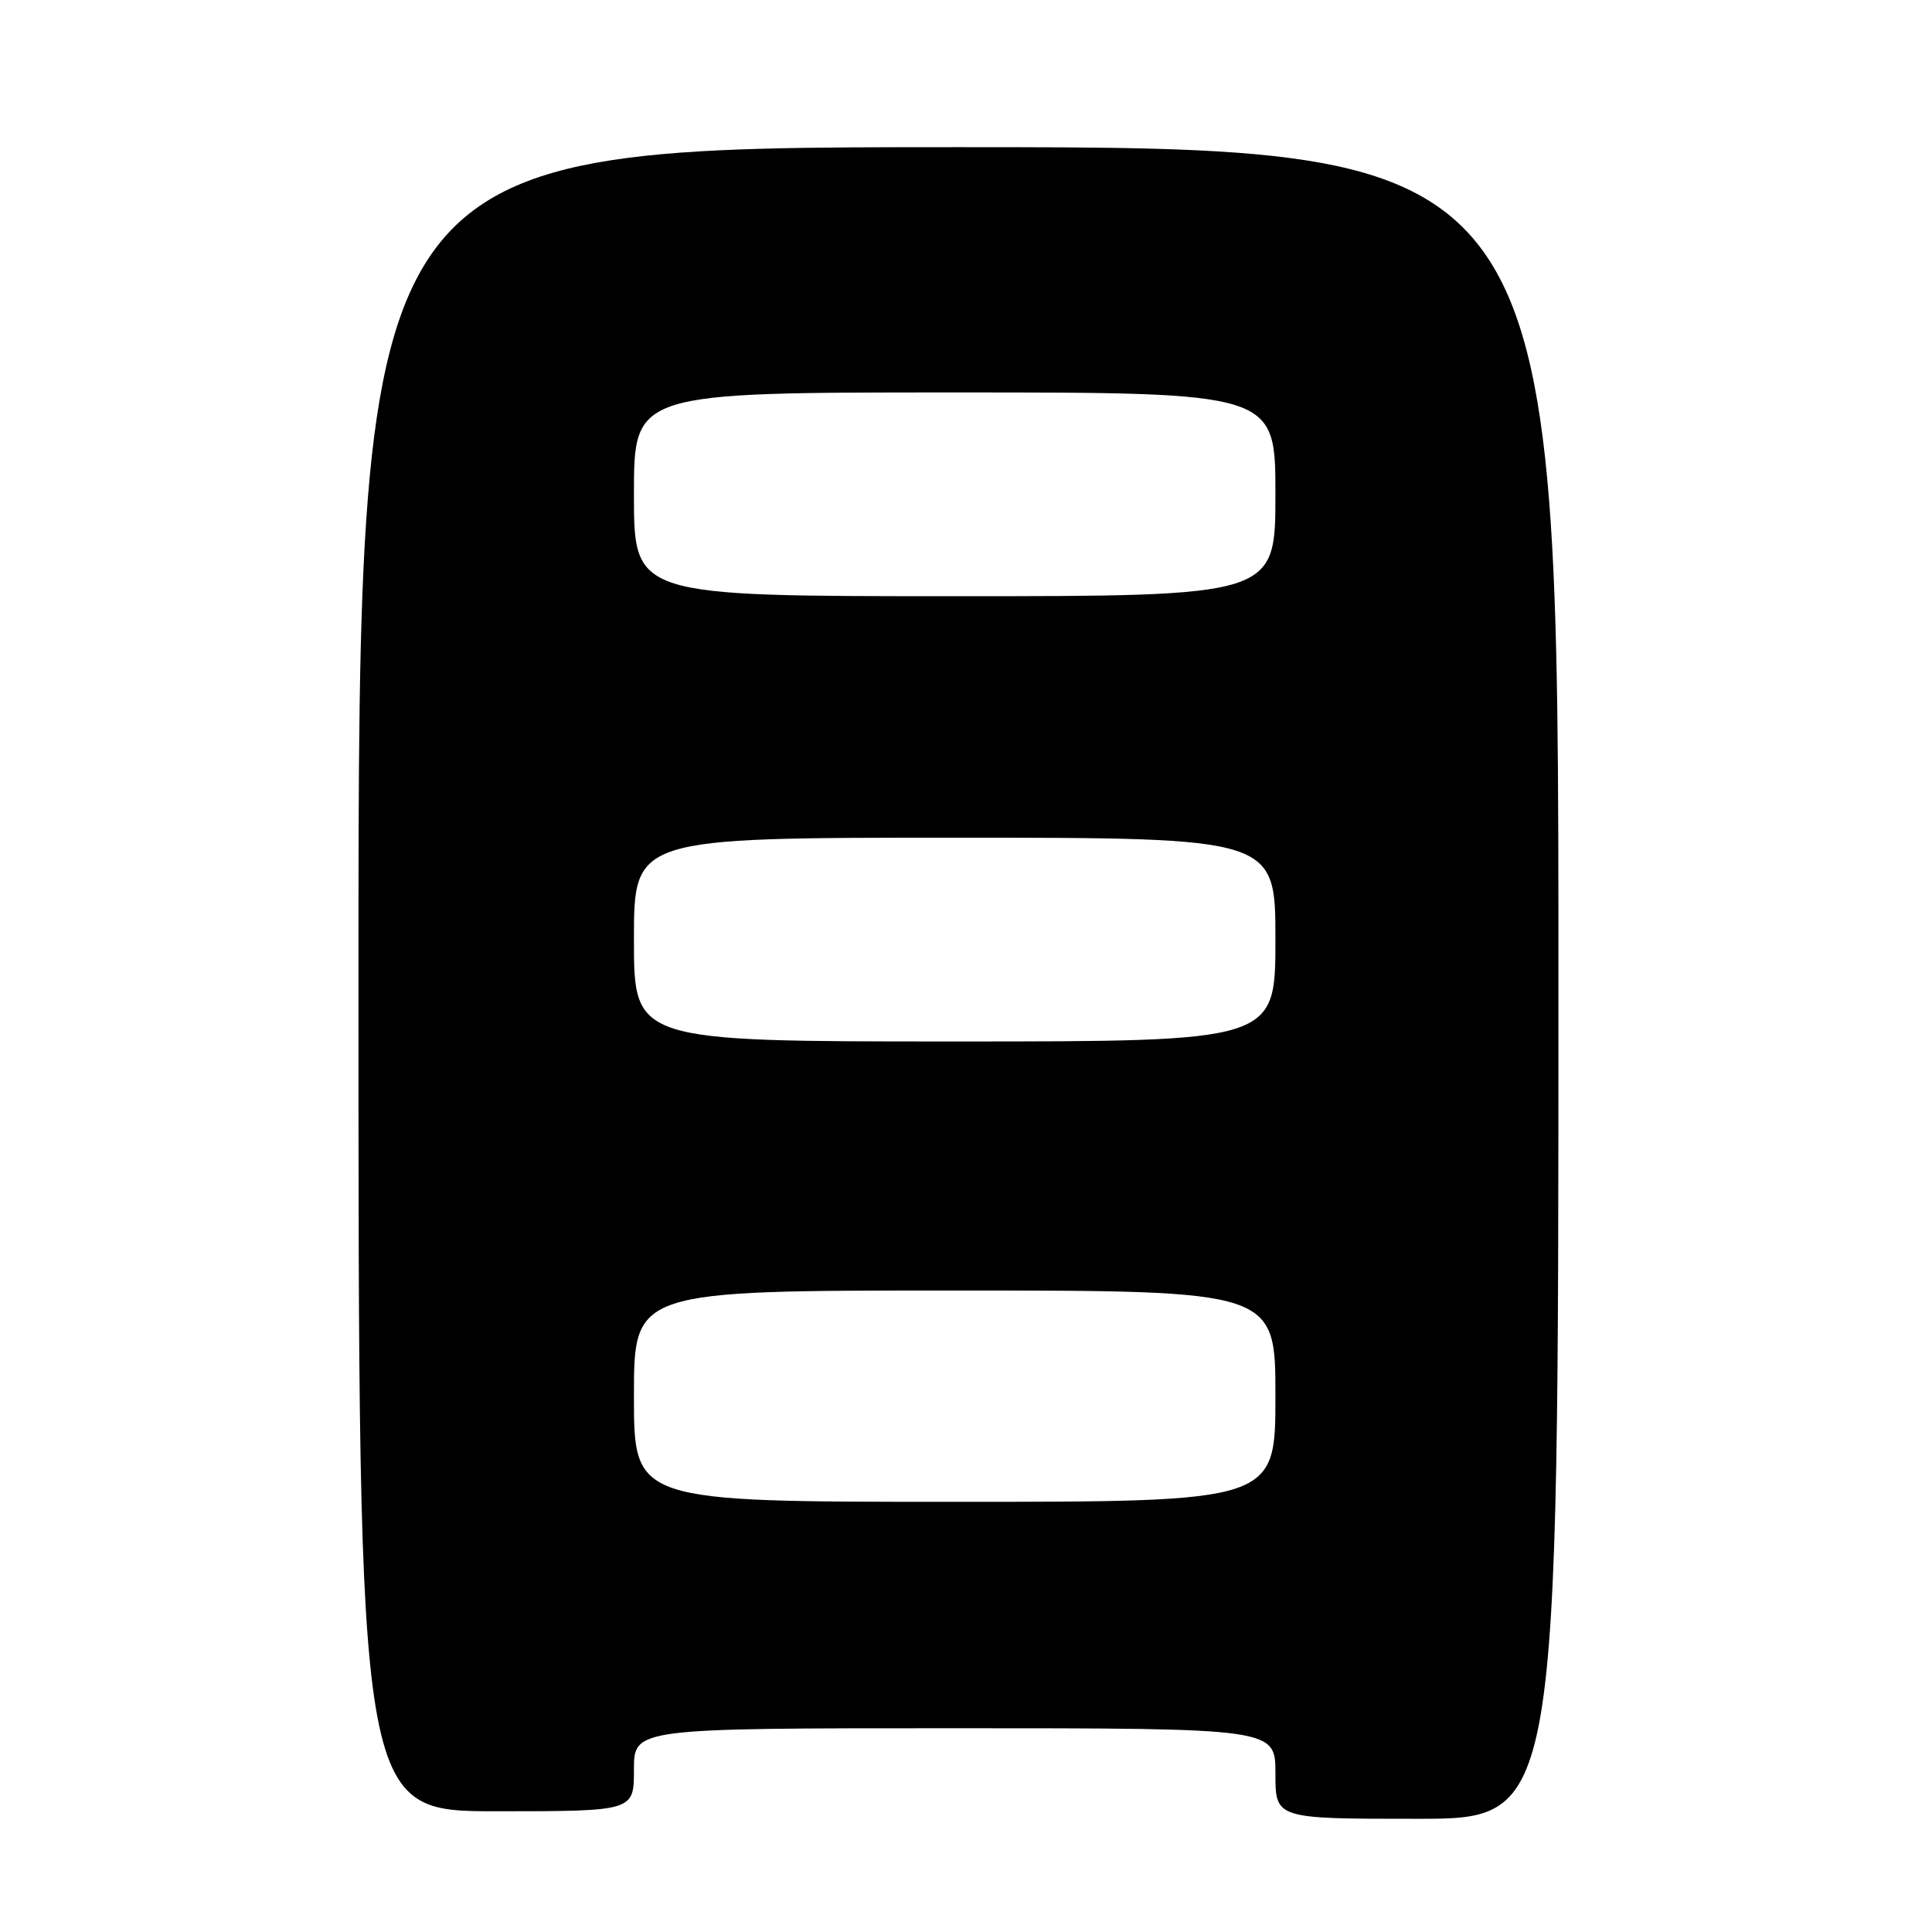 <?xml version="1.0" encoding="UTF-8" standalone="no"?>
<!DOCTYPE svg PUBLIC "-//W3C//DTD SVG 1.1//EN" "http://www.w3.org/Graphics/SVG/1.1/DTD/svg11.dtd" >
<svg xmlns="http://www.w3.org/2000/svg" xmlns:xlink="http://www.w3.org/1999/xlink" version="1.1" viewBox="0 0 256 256">
 <g >
 <path fill="currentColor"
d=" M 206.50 130.25 C 206.50 19.50 206.50 19.50 127.00 19.50 C 47.50 19.50 47.50 19.50 47.50 129.75 C 47.50 240.00 47.50 240.00 65.75 240.00 C 84.00 240.00 84.00 240.00 84.00 234.50 C 84.00 229.00 84.00 229.00 126.50 229.00 C 169.00 229.00 169.00 229.00 169.00 235.00 C 169.00 241.00 169.00 241.00 187.75 241.00 C 206.50 241.00 206.50 241.00 206.50 130.25 Z  M 84.00 185.00 C 84.00 171.00 84.00 171.00 126.50 171.00 C 169.00 171.00 169.00 171.00 169.00 185.00 C 169.00 199.00 169.00 199.00 126.50 199.00 C 84.00 199.00 84.00 199.00 84.00 185.00 Z  M 84.00 124.50 C 84.00 111.00 84.00 111.00 126.50 111.00 C 169.00 111.00 169.00 111.00 169.00 124.50 C 169.00 138.00 169.00 138.00 126.50 138.00 C 84.00 138.00 84.00 138.00 84.00 124.50 Z  M 84.00 65.50 C 84.00 52.00 84.00 52.00 126.50 52.00 C 169.00 52.00 169.00 52.00 169.00 65.50 C 169.00 79.00 169.00 79.00 126.50 79.00 C 84.00 79.00 84.00 79.00 84.00 65.50 Z "/>
</g>
</svg>